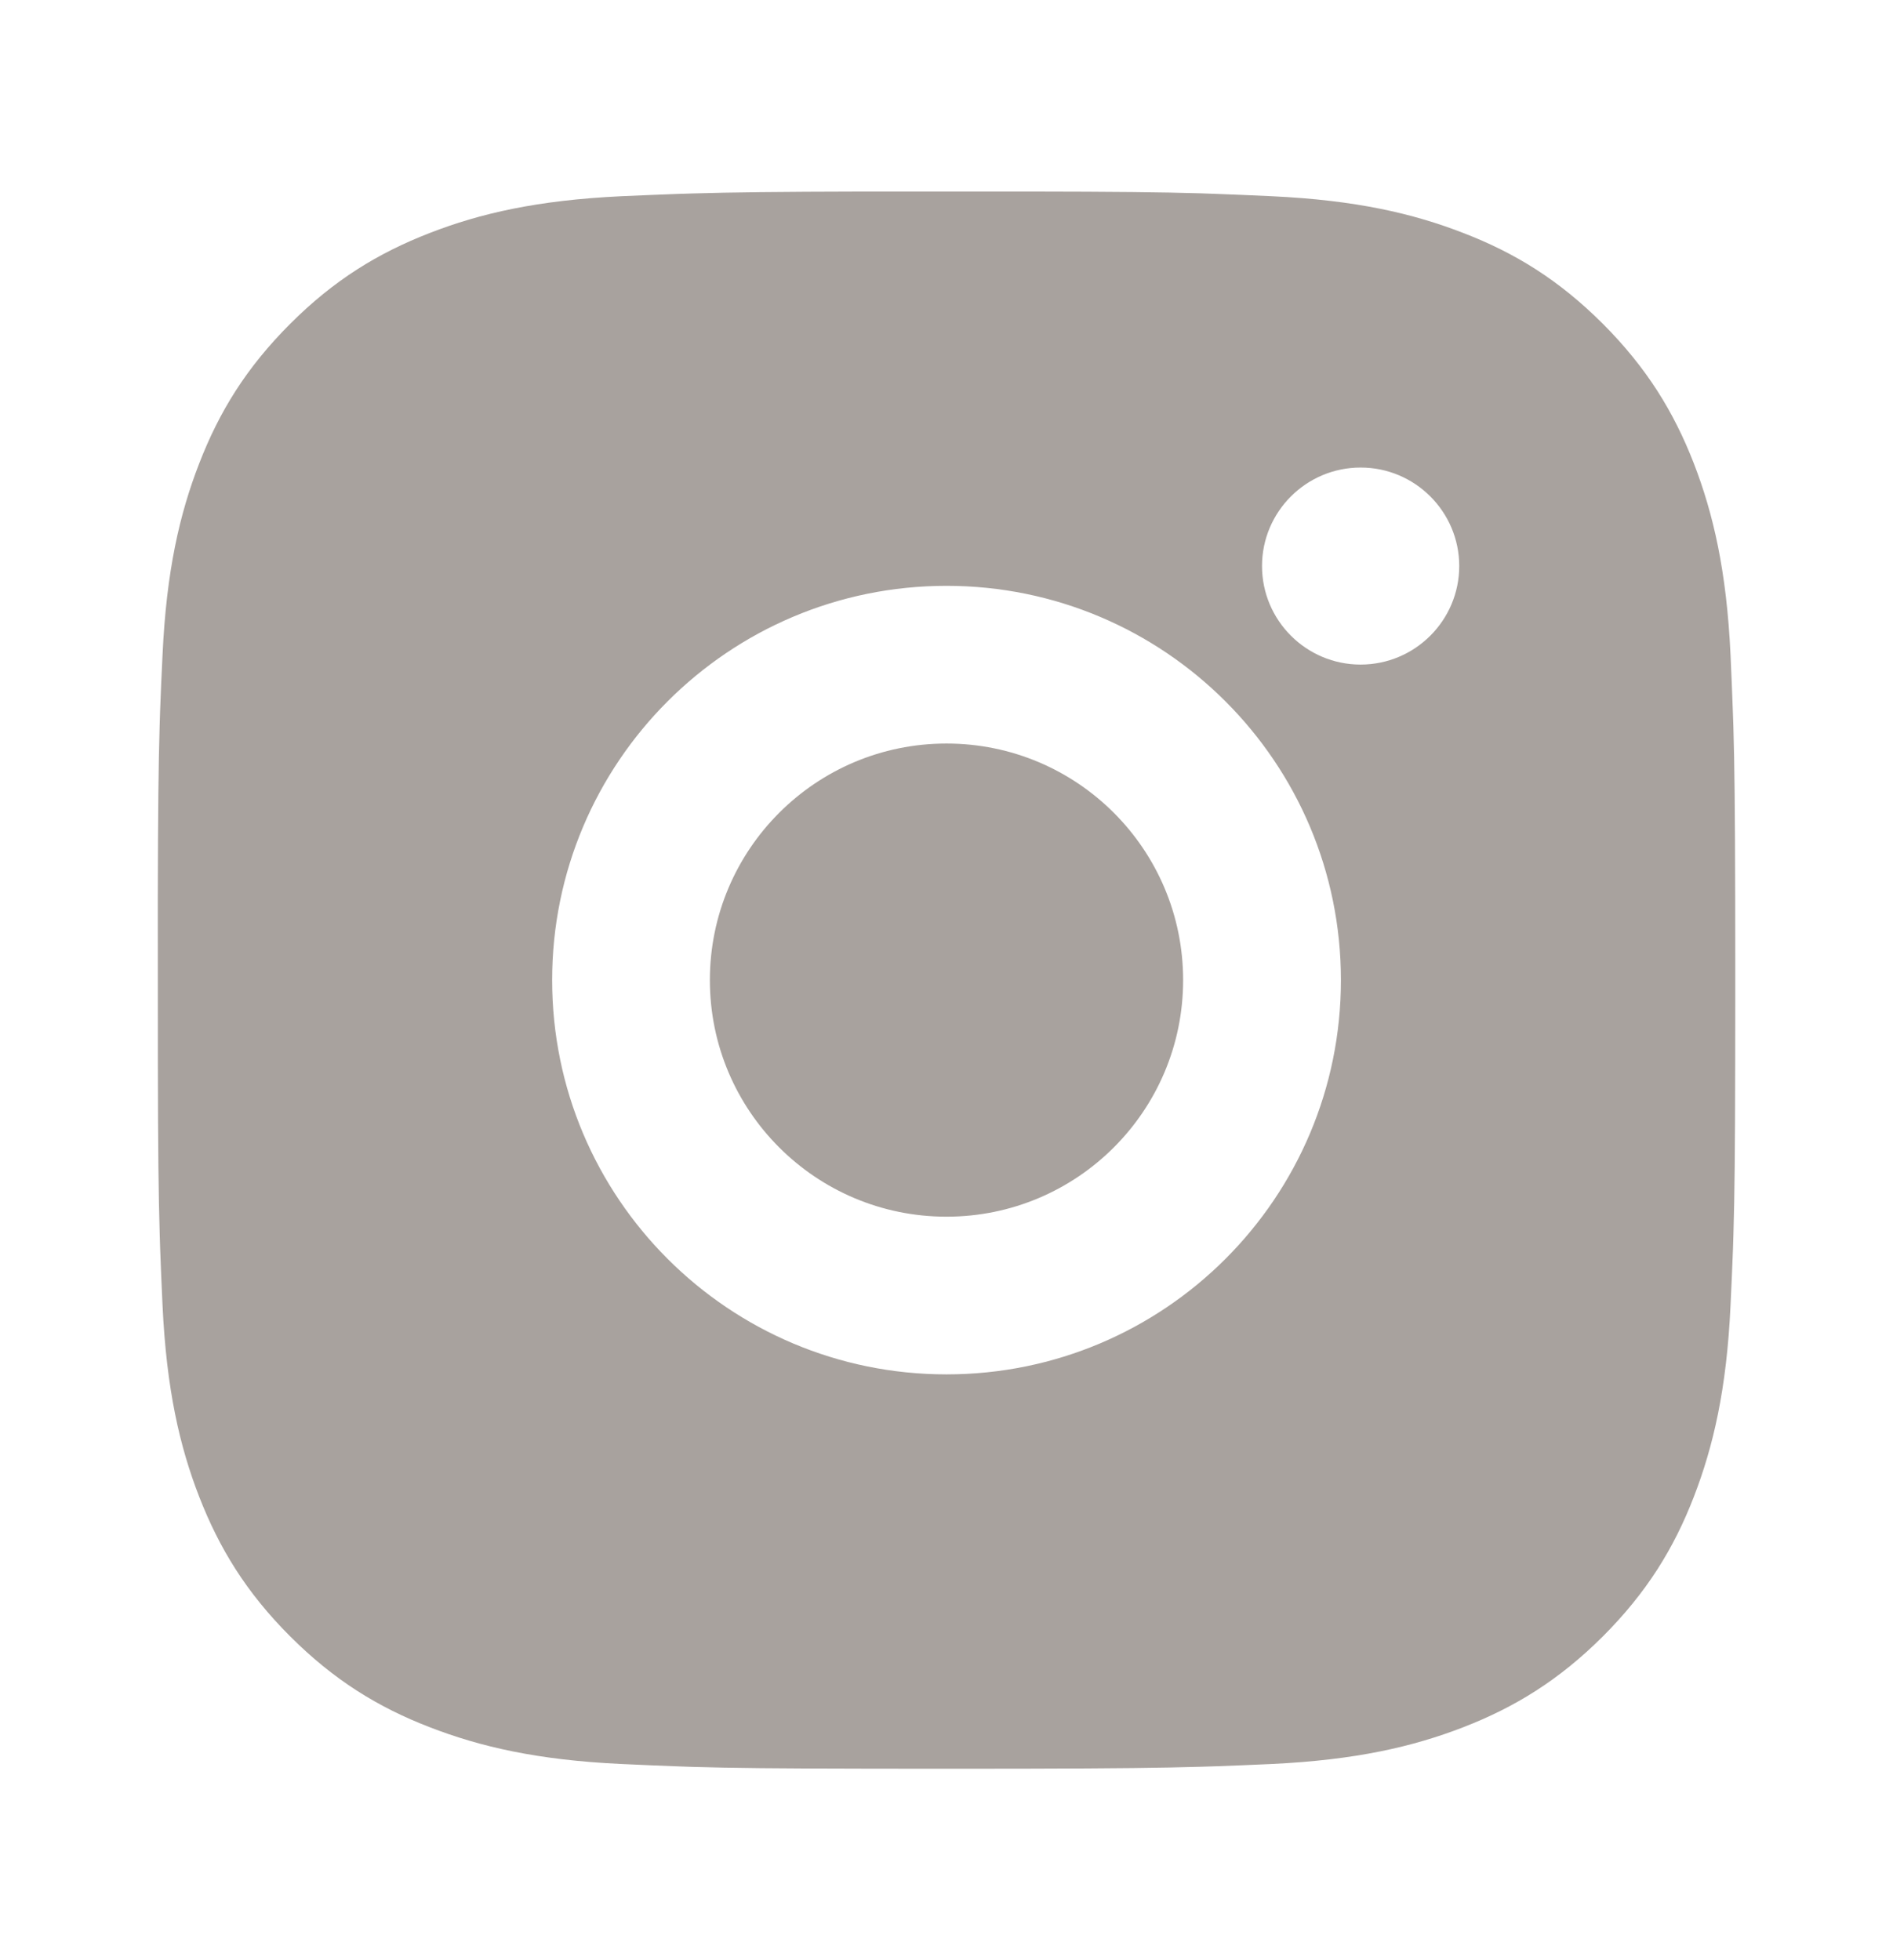 <svg width="28" height="29" viewBox="0 0 28 29" fill="none" xmlns="http://www.w3.org/2000/svg">
<path d="M15.199 2.834C16.512 2.836 17.178 2.843 17.753 2.86L17.979 2.868C18.241 2.877 18.499 2.889 18.81 2.903C20.051 2.961 20.898 3.157 21.642 3.446C22.411 3.742 23.06 4.143 23.709 4.791C24.356 5.44 24.757 6.091 25.055 6.858C25.342 7.601 25.539 8.449 25.597 9.691C25.611 10.002 25.622 10.26 25.631 10.521L25.639 10.748C25.656 11.323 25.663 11.988 25.666 13.301L25.667 14.171C25.667 14.277 25.667 14.387 25.667 14.5L25.667 14.829L25.666 15.699C25.664 17.012 25.657 17.678 25.64 18.252L25.633 18.479C25.623 18.741 25.612 18.999 25.597 19.31C25.54 20.551 25.342 21.398 25.055 22.142C24.758 22.911 24.356 23.56 23.709 24.209C23.06 24.856 22.408 25.257 21.642 25.554C20.898 25.842 20.051 26.038 18.81 26.097C18.499 26.111 18.241 26.122 17.979 26.131L17.753 26.138C17.178 26.155 16.512 26.163 15.199 26.166L14.329 26.167C14.223 26.167 14.114 26.167 14 26.167H13.671L12.801 26.166C11.488 26.164 10.823 26.157 10.248 26.14L10.021 26.132C9.76 26.123 9.502 26.111 9.191 26.097C7.949 26.039 7.103 25.842 6.359 25.554C5.591 25.258 4.94 24.856 4.292 24.209C3.643 23.56 3.244 22.908 2.946 22.142C2.657 21.398 2.462 20.551 2.404 19.31C2.39 18.999 2.378 18.741 2.369 18.479L2.362 18.252C2.345 17.678 2.337 17.012 2.335 15.699L2.334 13.301C2.337 11.988 2.344 11.323 2.361 10.748L2.368 10.521C2.377 10.26 2.389 10.002 2.404 9.691C2.461 8.448 2.657 7.602 2.946 6.858C3.243 6.09 3.643 5.44 4.292 4.791C4.94 4.143 5.592 3.743 6.359 3.446C7.102 3.157 7.948 2.962 9.191 2.903C9.502 2.89 9.76 2.878 10.021 2.869L10.248 2.862C10.823 2.845 11.488 2.837 12.801 2.834L15.199 2.834ZM14 8.667C10.777 8.667 8.167 11.28 8.167 14.5C8.167 17.723 10.78 20.333 14 20.333C17.224 20.333 19.834 17.721 19.834 14.5C19.834 11.277 17.221 8.667 14 8.667ZM14 11C15.933 11 17.5 12.566 17.5 14.5C17.5 16.433 15.934 18 14 18C12.067 18 10.5 16.434 10.5 14.5C10.5 12.567 12.067 11 14 11ZM20.125 6.917C19.321 6.917 18.667 7.57 18.667 8.374C18.667 9.178 19.32 9.832 20.125 9.832C20.929 9.832 21.584 9.179 21.584 8.374C21.584 7.57 20.928 6.916 20.125 6.917Z" fill="#A8A29E"/>
</svg>
